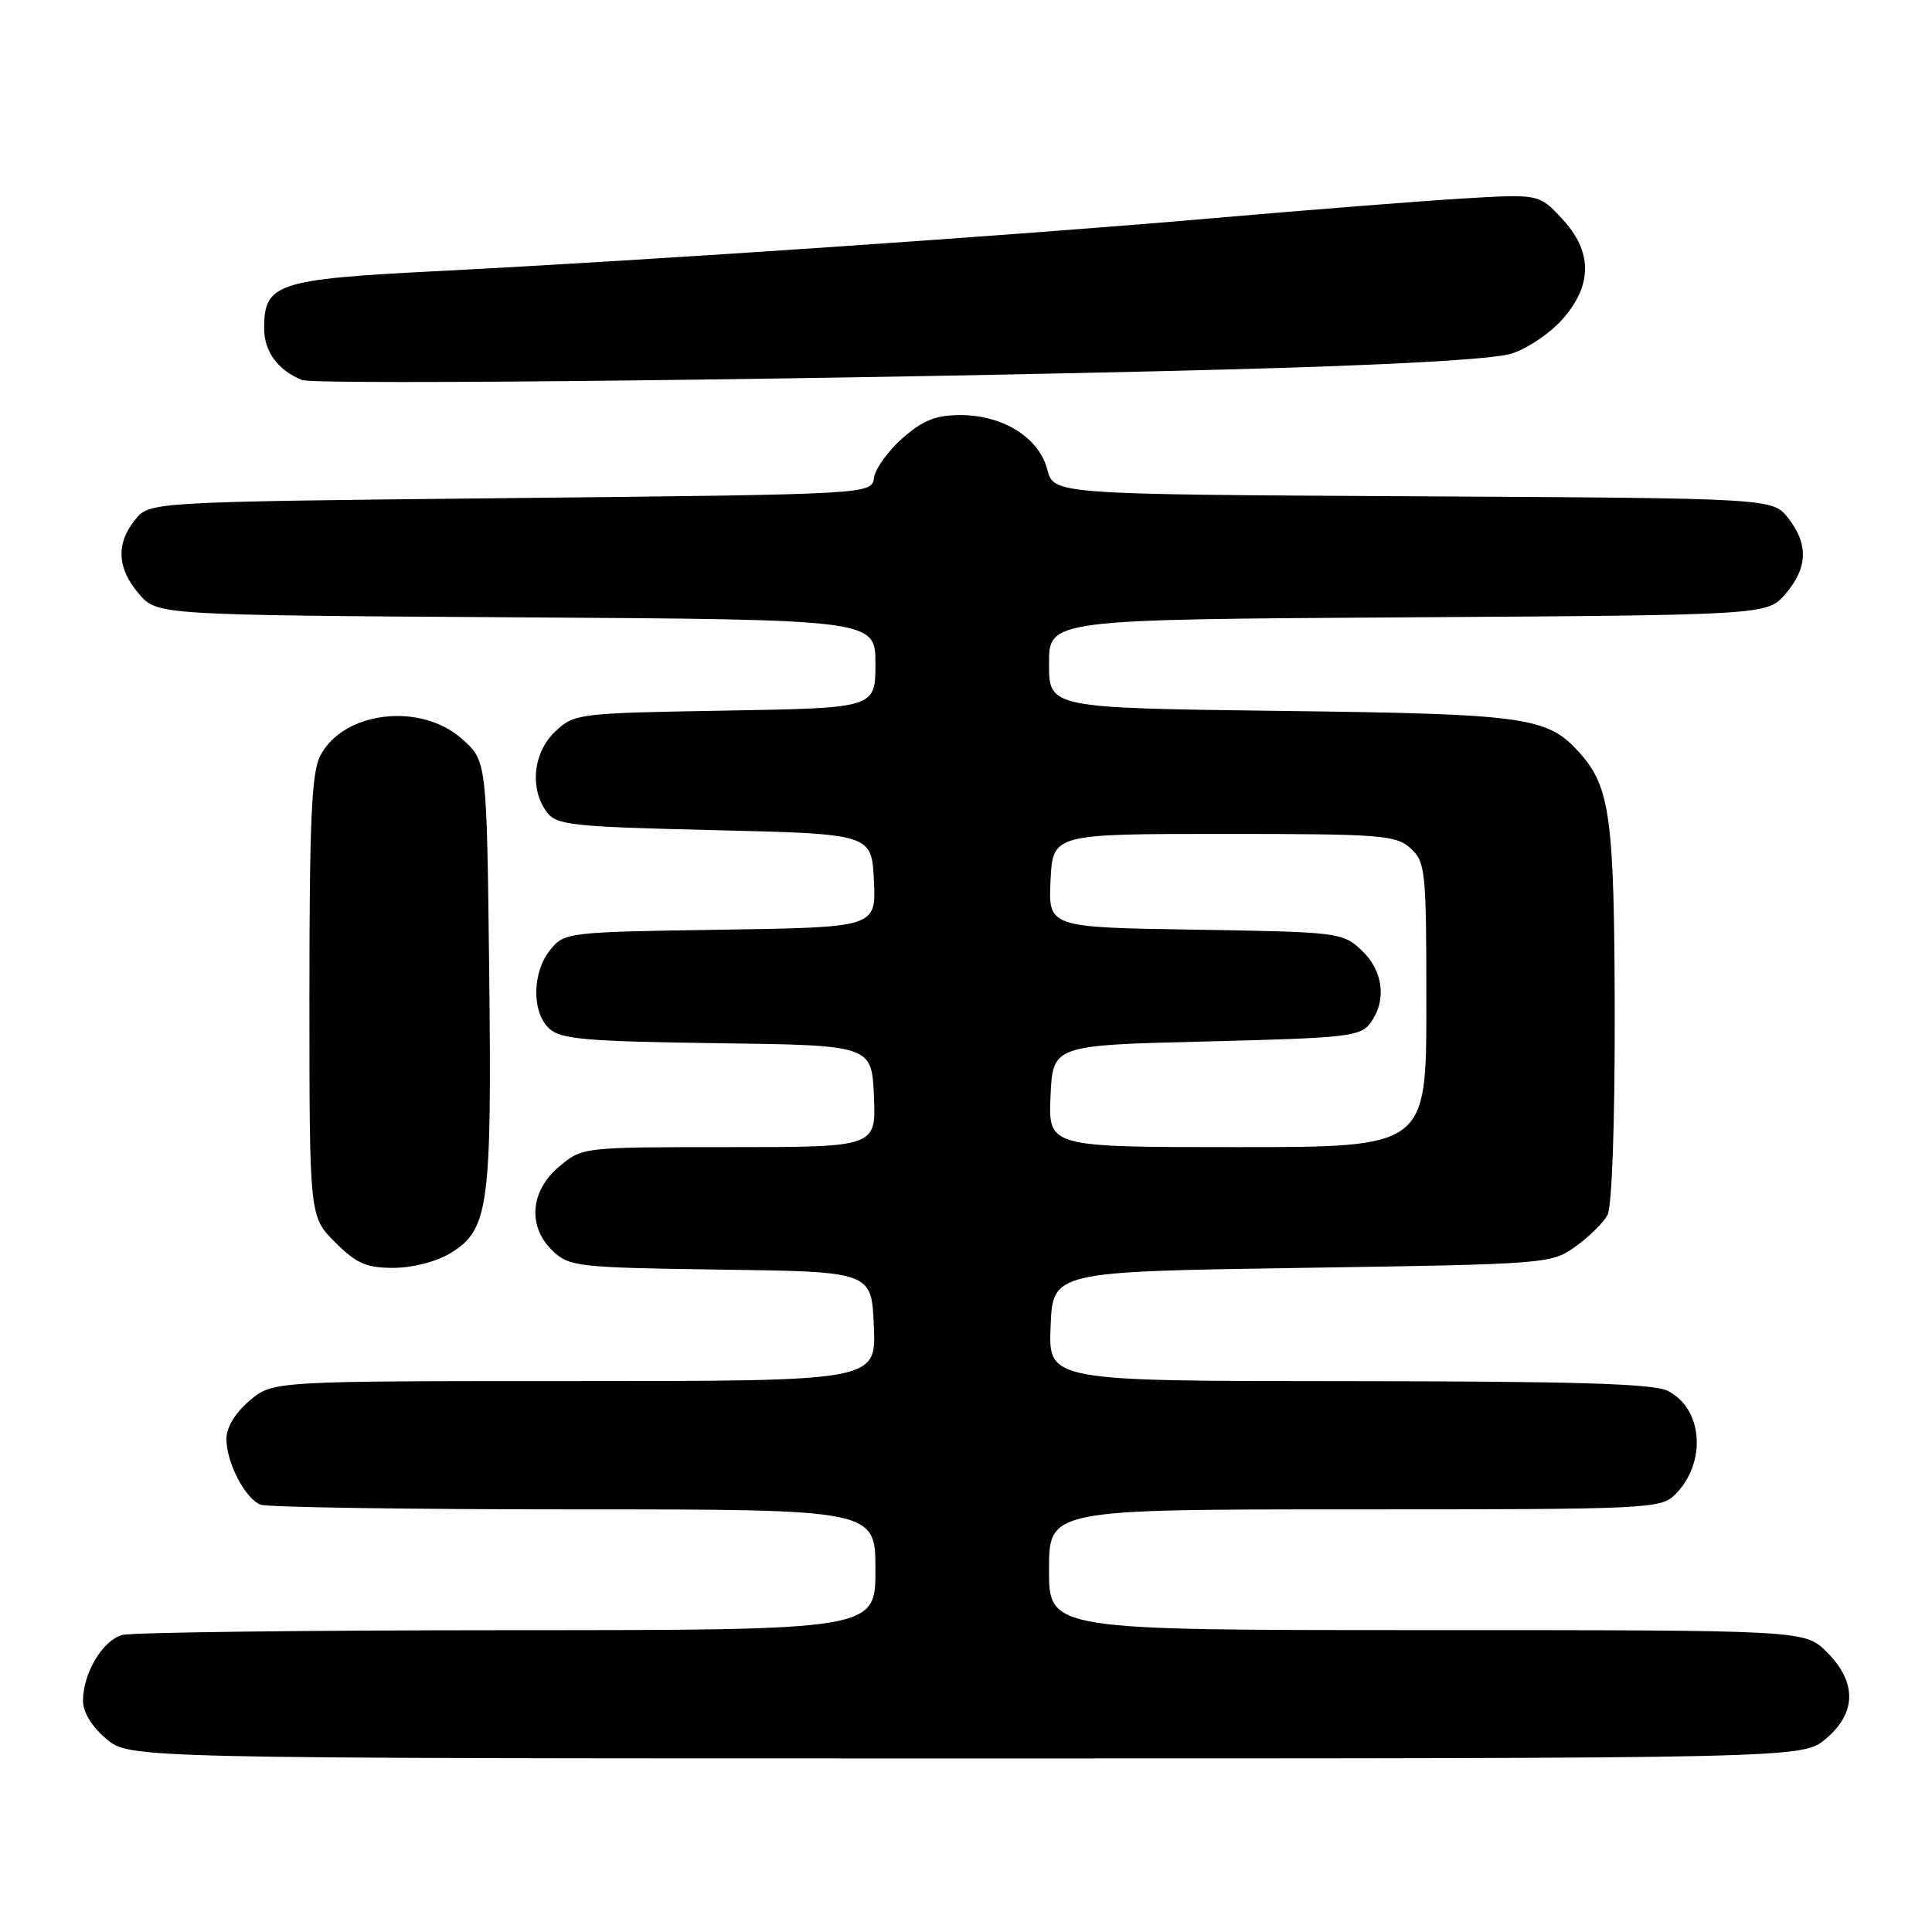 <?xml version="1.0" encoding="UTF-8" standalone="no"?>
<!DOCTYPE svg PUBLIC "-//W3C//DTD SVG 1.1//EN" "http://www.w3.org/Graphics/SVG/1.1/DTD/svg11.dtd" >
<svg xmlns="http://www.w3.org/2000/svg" xmlns:xlink="http://www.w3.org/1999/xlink" version="1.1" viewBox="0 0 256 256">
 <g >
 <path fill="currentColor"
d=" M 241.92 230.41 C 246.01 226.98 246.06 222.91 242.08 218.92 C 239.15 216.00 239.15 216.00 189.08 216.00 C 139.00 216.00 139.00 216.00 139.00 208.00 C 139.00 200.00 139.00 200.00 179.50 200.00 C 218.49 200.00 220.07 199.93 221.97 198.03 C 226.18 193.82 225.66 186.65 220.98 184.29 C 219.12 183.34 208.64 183.03 178.71 183.01 C 138.91 183.00 138.91 183.00 139.21 175.75 C 139.50 168.50 139.50 168.50 172.50 168.00 C 205.03 167.51 205.55 167.47 208.75 165.18 C 210.54 163.90 212.45 162.02 213.00 161.00 C 213.59 159.89 213.98 149.00 213.96 134.32 C 213.91 108.44 213.36 104.30 209.35 99.80 C 205.05 94.98 202.46 94.61 169.75 94.20 C 139.00 93.81 139.00 93.81 139.00 87.95 C 139.00 82.09 139.00 82.09 186.59 81.80 C 234.17 81.50 234.17 81.50 236.59 78.69 C 239.54 75.26 239.65 72.10 236.94 68.64 C 234.87 66.02 234.87 66.02 187.25 65.76 C 139.63 65.50 139.63 65.50 138.77 62.21 C 137.68 58.00 132.92 55.01 127.28 55.00 C 124.01 55.00 122.30 55.68 119.60 58.05 C 117.69 59.72 115.99 62.09 115.81 63.30 C 115.50 65.50 115.50 65.50 67.66 66.00 C 19.82 66.50 19.82 66.50 17.91 68.86 C 15.34 72.04 15.51 75.31 18.41 78.69 C 20.83 81.50 20.83 81.50 68.41 81.80 C 116.00 82.09 116.00 82.09 116.00 87.96 C 116.00 93.82 116.00 93.82 96.08 94.16 C 76.59 94.49 76.10 94.55 73.58 96.92 C 70.66 99.67 70.14 104.43 72.42 107.56 C 73.72 109.34 75.52 109.54 94.67 110.00 C 115.50 110.50 115.50 110.50 115.80 116.69 C 116.09 122.88 116.09 122.88 95.46 123.19 C 75.15 123.50 74.79 123.54 72.91 125.86 C 70.49 128.85 70.43 134.18 72.81 136.32 C 74.33 137.70 77.80 138.00 95.06 138.23 C 115.50 138.50 115.50 138.50 115.80 145.25 C 116.09 152.00 116.09 152.00 96.62 152.00 C 77.15 152.00 77.15 152.00 74.08 154.59 C 70.21 157.84 69.88 162.60 73.29 165.80 C 75.46 167.84 76.68 167.97 95.54 168.23 C 115.50 168.50 115.50 168.50 115.79 175.75 C 116.09 183.00 116.09 183.00 76.12 183.00 C 36.15 183.00 36.15 183.00 33.08 185.59 C 31.18 187.19 30.00 189.12 30.00 190.64 C 30.00 193.82 32.48 198.58 34.54 199.38 C 35.44 199.72 54.13 200.00 76.08 200.00 C 116.00 200.00 116.00 200.00 116.00 208.00 C 116.00 216.00 116.00 216.00 67.25 216.01 C 40.44 216.02 17.47 216.30 16.21 216.64 C 13.61 217.34 11.00 221.70 11.00 225.36 C 11.00 226.88 12.18 228.81 14.08 230.41 C 17.15 233.00 17.15 233.00 128.00 233.00 C 238.85 233.00 238.85 233.00 241.92 230.41 Z  M 59.70 166.04 C 64.76 162.96 65.18 159.88 64.82 128.67 C 64.50 100.83 64.50 100.83 61.23 97.92 C 55.75 93.02 45.48 94.23 42.43 100.15 C 41.29 102.35 41.00 108.78 41.00 132.05 C 41.00 161.20 41.00 161.20 44.40 164.60 C 47.23 167.43 48.53 168.00 52.15 168.00 C 54.70 167.99 57.83 167.18 59.70 166.04 Z  M 162.50 48.96 C 184.05 48.39 197.90 47.62 200.31 46.85 C 202.41 46.18 205.44 44.12 207.06 42.28 C 211.05 37.73 211.02 33.30 206.96 28.96 C 203.92 25.70 203.92 25.70 193.71 26.31 C 188.09 26.65 173.15 27.83 160.50 28.93 C 134.84 31.17 86.36 34.48 57.63 35.94 C 36.67 37.01 35.00 37.57 35.00 43.50 C 35.00 46.58 36.80 49.04 40.00 50.35 C 41.75 51.07 113.30 50.26 162.50 48.96 Z  M 139.20 145.25 C 139.50 138.50 139.50 138.50 159.83 138.00 C 178.48 137.54 180.28 137.34 181.58 135.56 C 183.78 132.56 183.30 128.63 180.42 125.92 C 177.90 123.56 177.40 123.49 158.38 123.19 C 138.91 122.88 138.91 122.88 139.20 116.69 C 139.50 110.50 139.50 110.50 162.15 110.50 C 183.01 110.50 184.96 110.65 186.90 112.40 C 188.89 114.21 189.00 115.27 189.00 133.15 C 189.00 152.00 189.00 152.00 163.95 152.00 C 138.91 152.00 138.91 152.00 139.20 145.25 Z "/>
</g>
</svg>